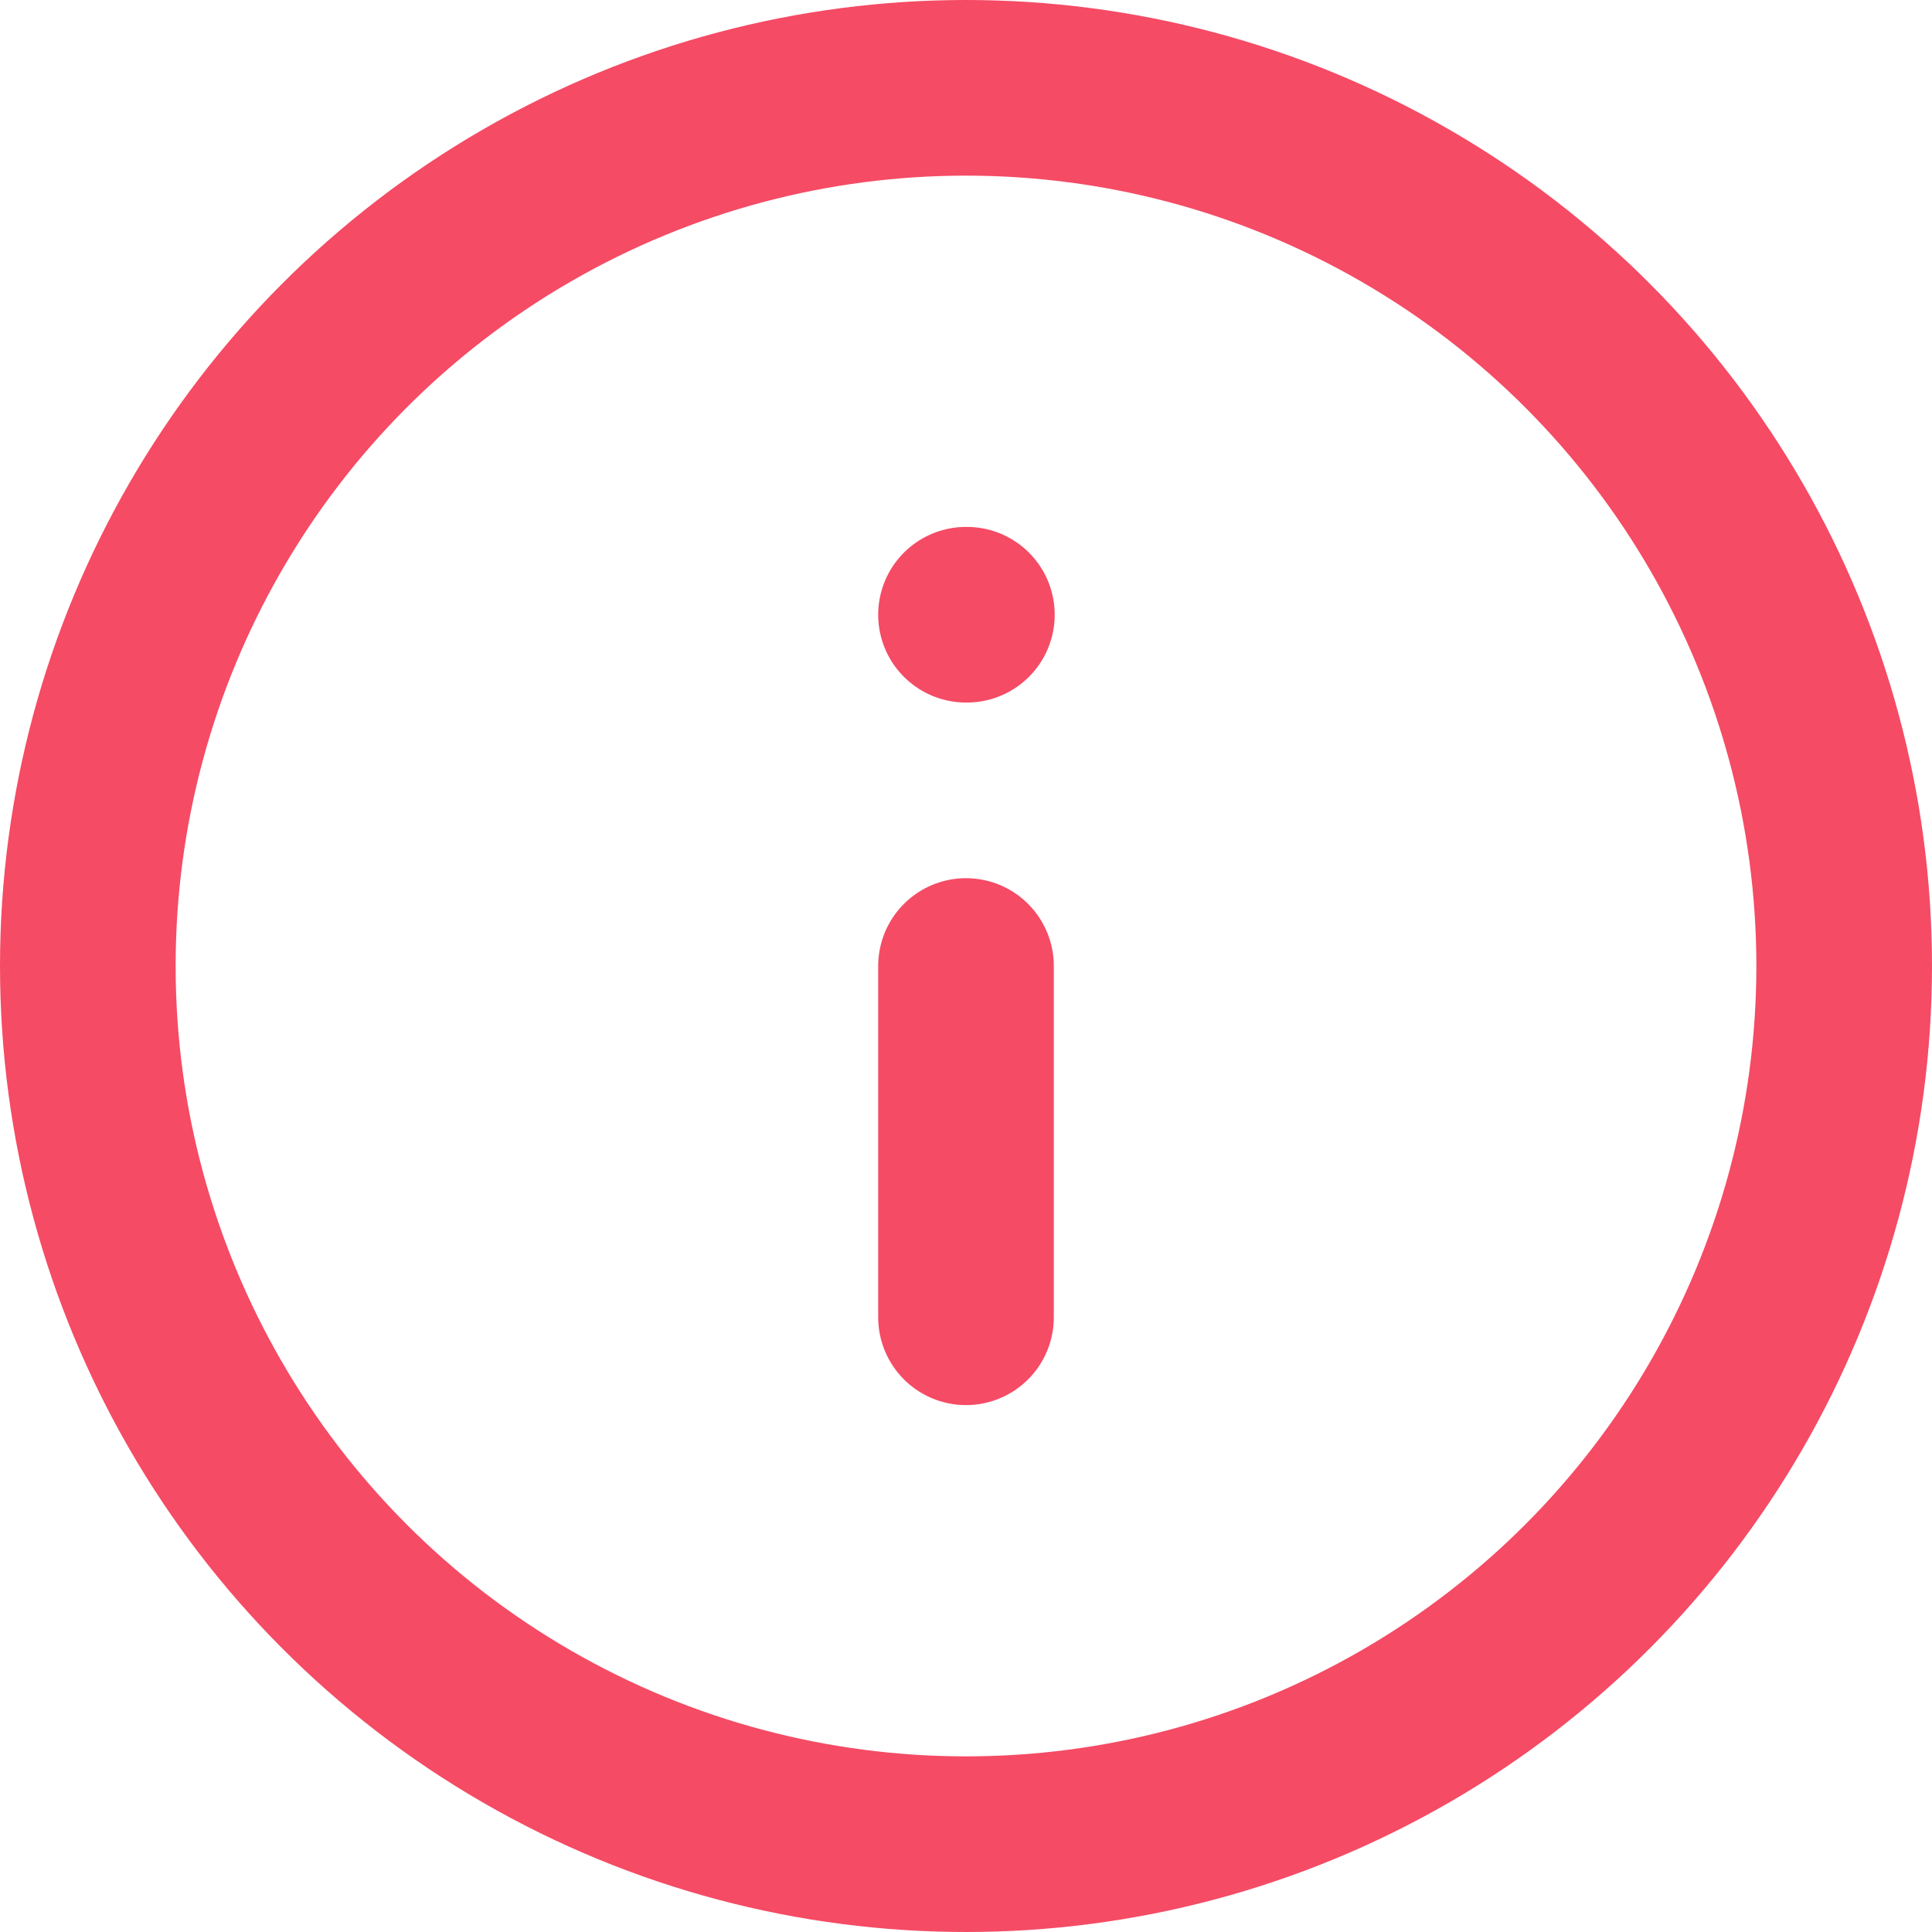 <svg xmlns="http://www.w3.org/2000/svg" width="22" height="22" viewBox="0 0 22 22">
  <g id="info" transform="translate(-1 -1)">
    <circle id="Ellipse_495" data-name="Ellipse 495" cx="10" cy="10" r="10" transform="translate(2 2)" fill="none" stroke="#f54b65" stroke-linecap="round" stroke-linejoin="round" stroke-width="2"/>
    <line id="Line_47" data-name="Line 47" y1="4" transform="translate(12 12)" fill="none" stroke="#f54b65" stroke-linecap="round" stroke-linejoin="round" stroke-width="2"/>
    <line id="Line_48" data-name="Line 48" x2="0.01" transform="translate(12 8)" fill="none" stroke="#f54b65" stroke-linecap="round" stroke-linejoin="round" stroke-width="2"/>
  </g>
</svg>
